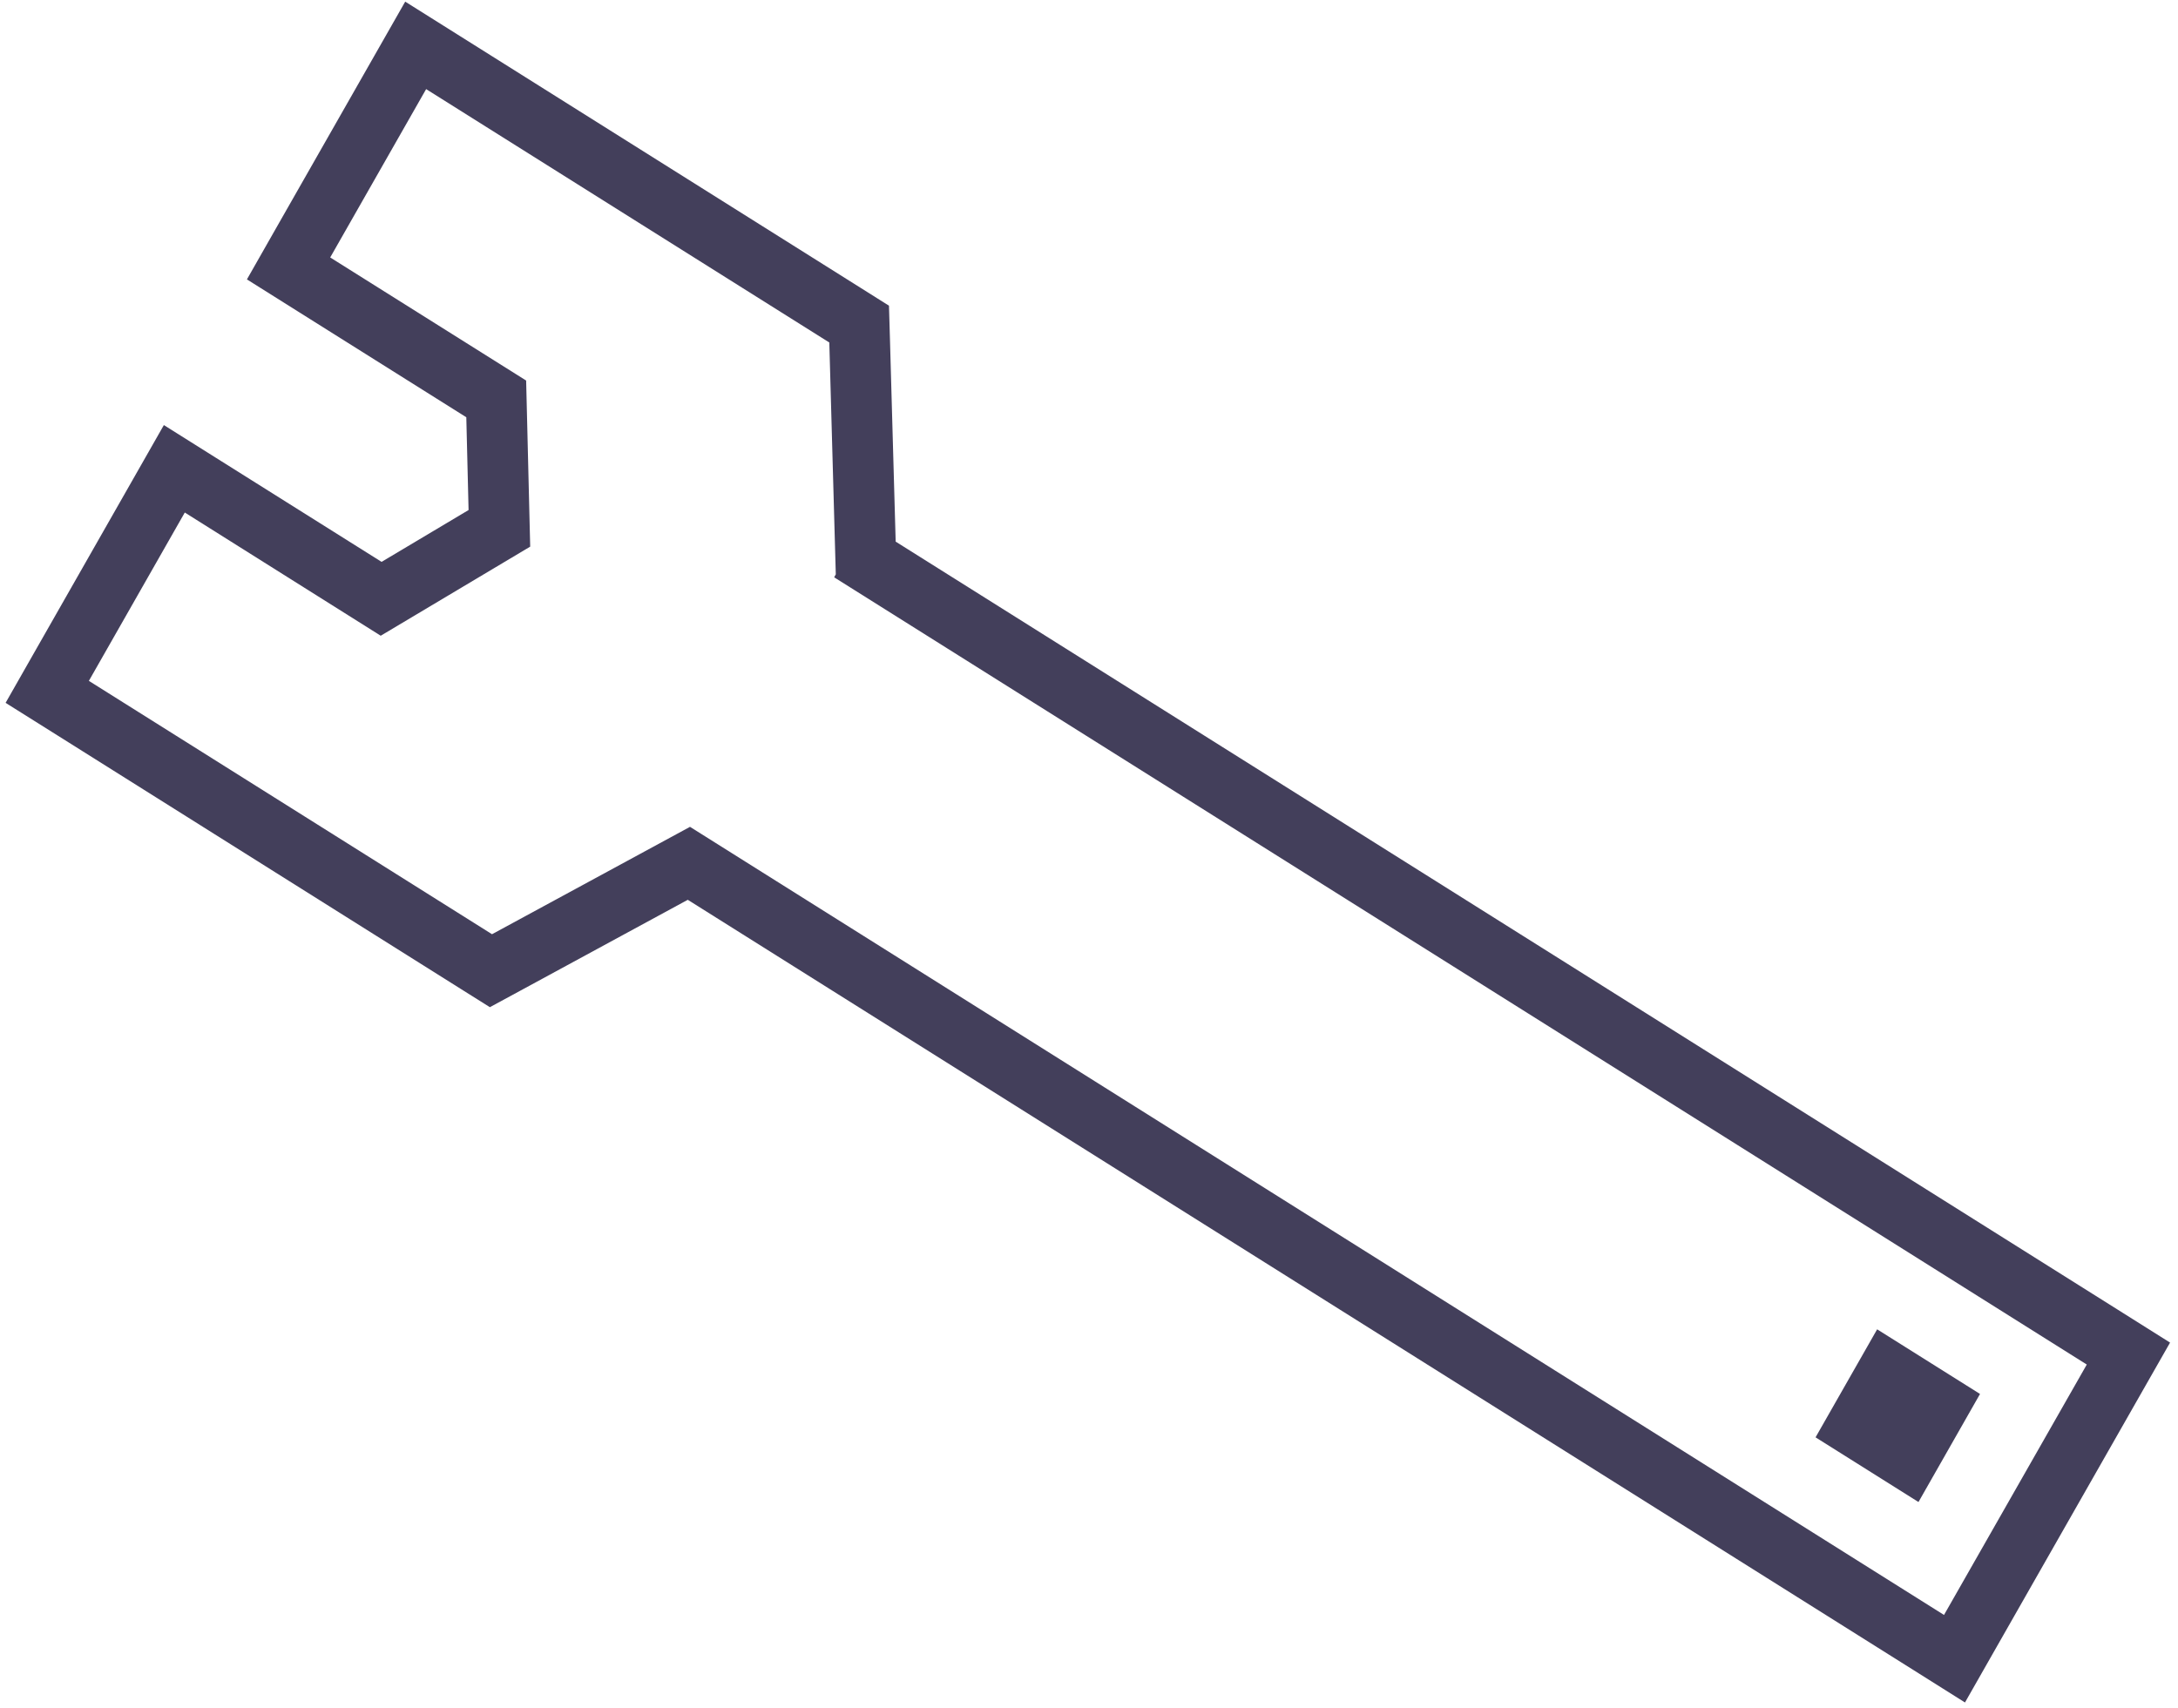<svg xmlns="http://www.w3.org/2000/svg" width="51" height="40" viewBox="0 0 51 40">
    <g fill="#433F5B" fill-rule="evenodd">
        <path fill-rule="nonzero" d="M9.488.039l-.73 1.281-2.246 3.941-.73 1.283 1.22.767 3.917 2.462.053 2.173-2.037 1.214-3.878-2.437-1.22-.767-.73 1.282L.861 15.18l-.73 1.282 1.22.766 9.44 5.935.68.427.703-.381 3.931-2.134 28.687 18.032 1.22.768.73-1.282 3.342-5.866.73-1.281-1.22-.768-28.621-17.992-.133-4.71-.024-.816-.667-.42-9.44-5.934-1.22-.767zm.49 2.048l9.441 5.935.152 5.43-.038.07L48.864 31.96l-3.343 5.865-29.364-18.459-4.636 2.515-9.44-5.934 2.246-3.943 4.588 2.886 3.5-2.087-.095-3.89L7.732 6.03l2.246-3.942z"/>
        <path d="M44.923 35.18l-2.41-1.515 1.442-2.53 2.409 1.514z"/>
    </g>
</svg>
